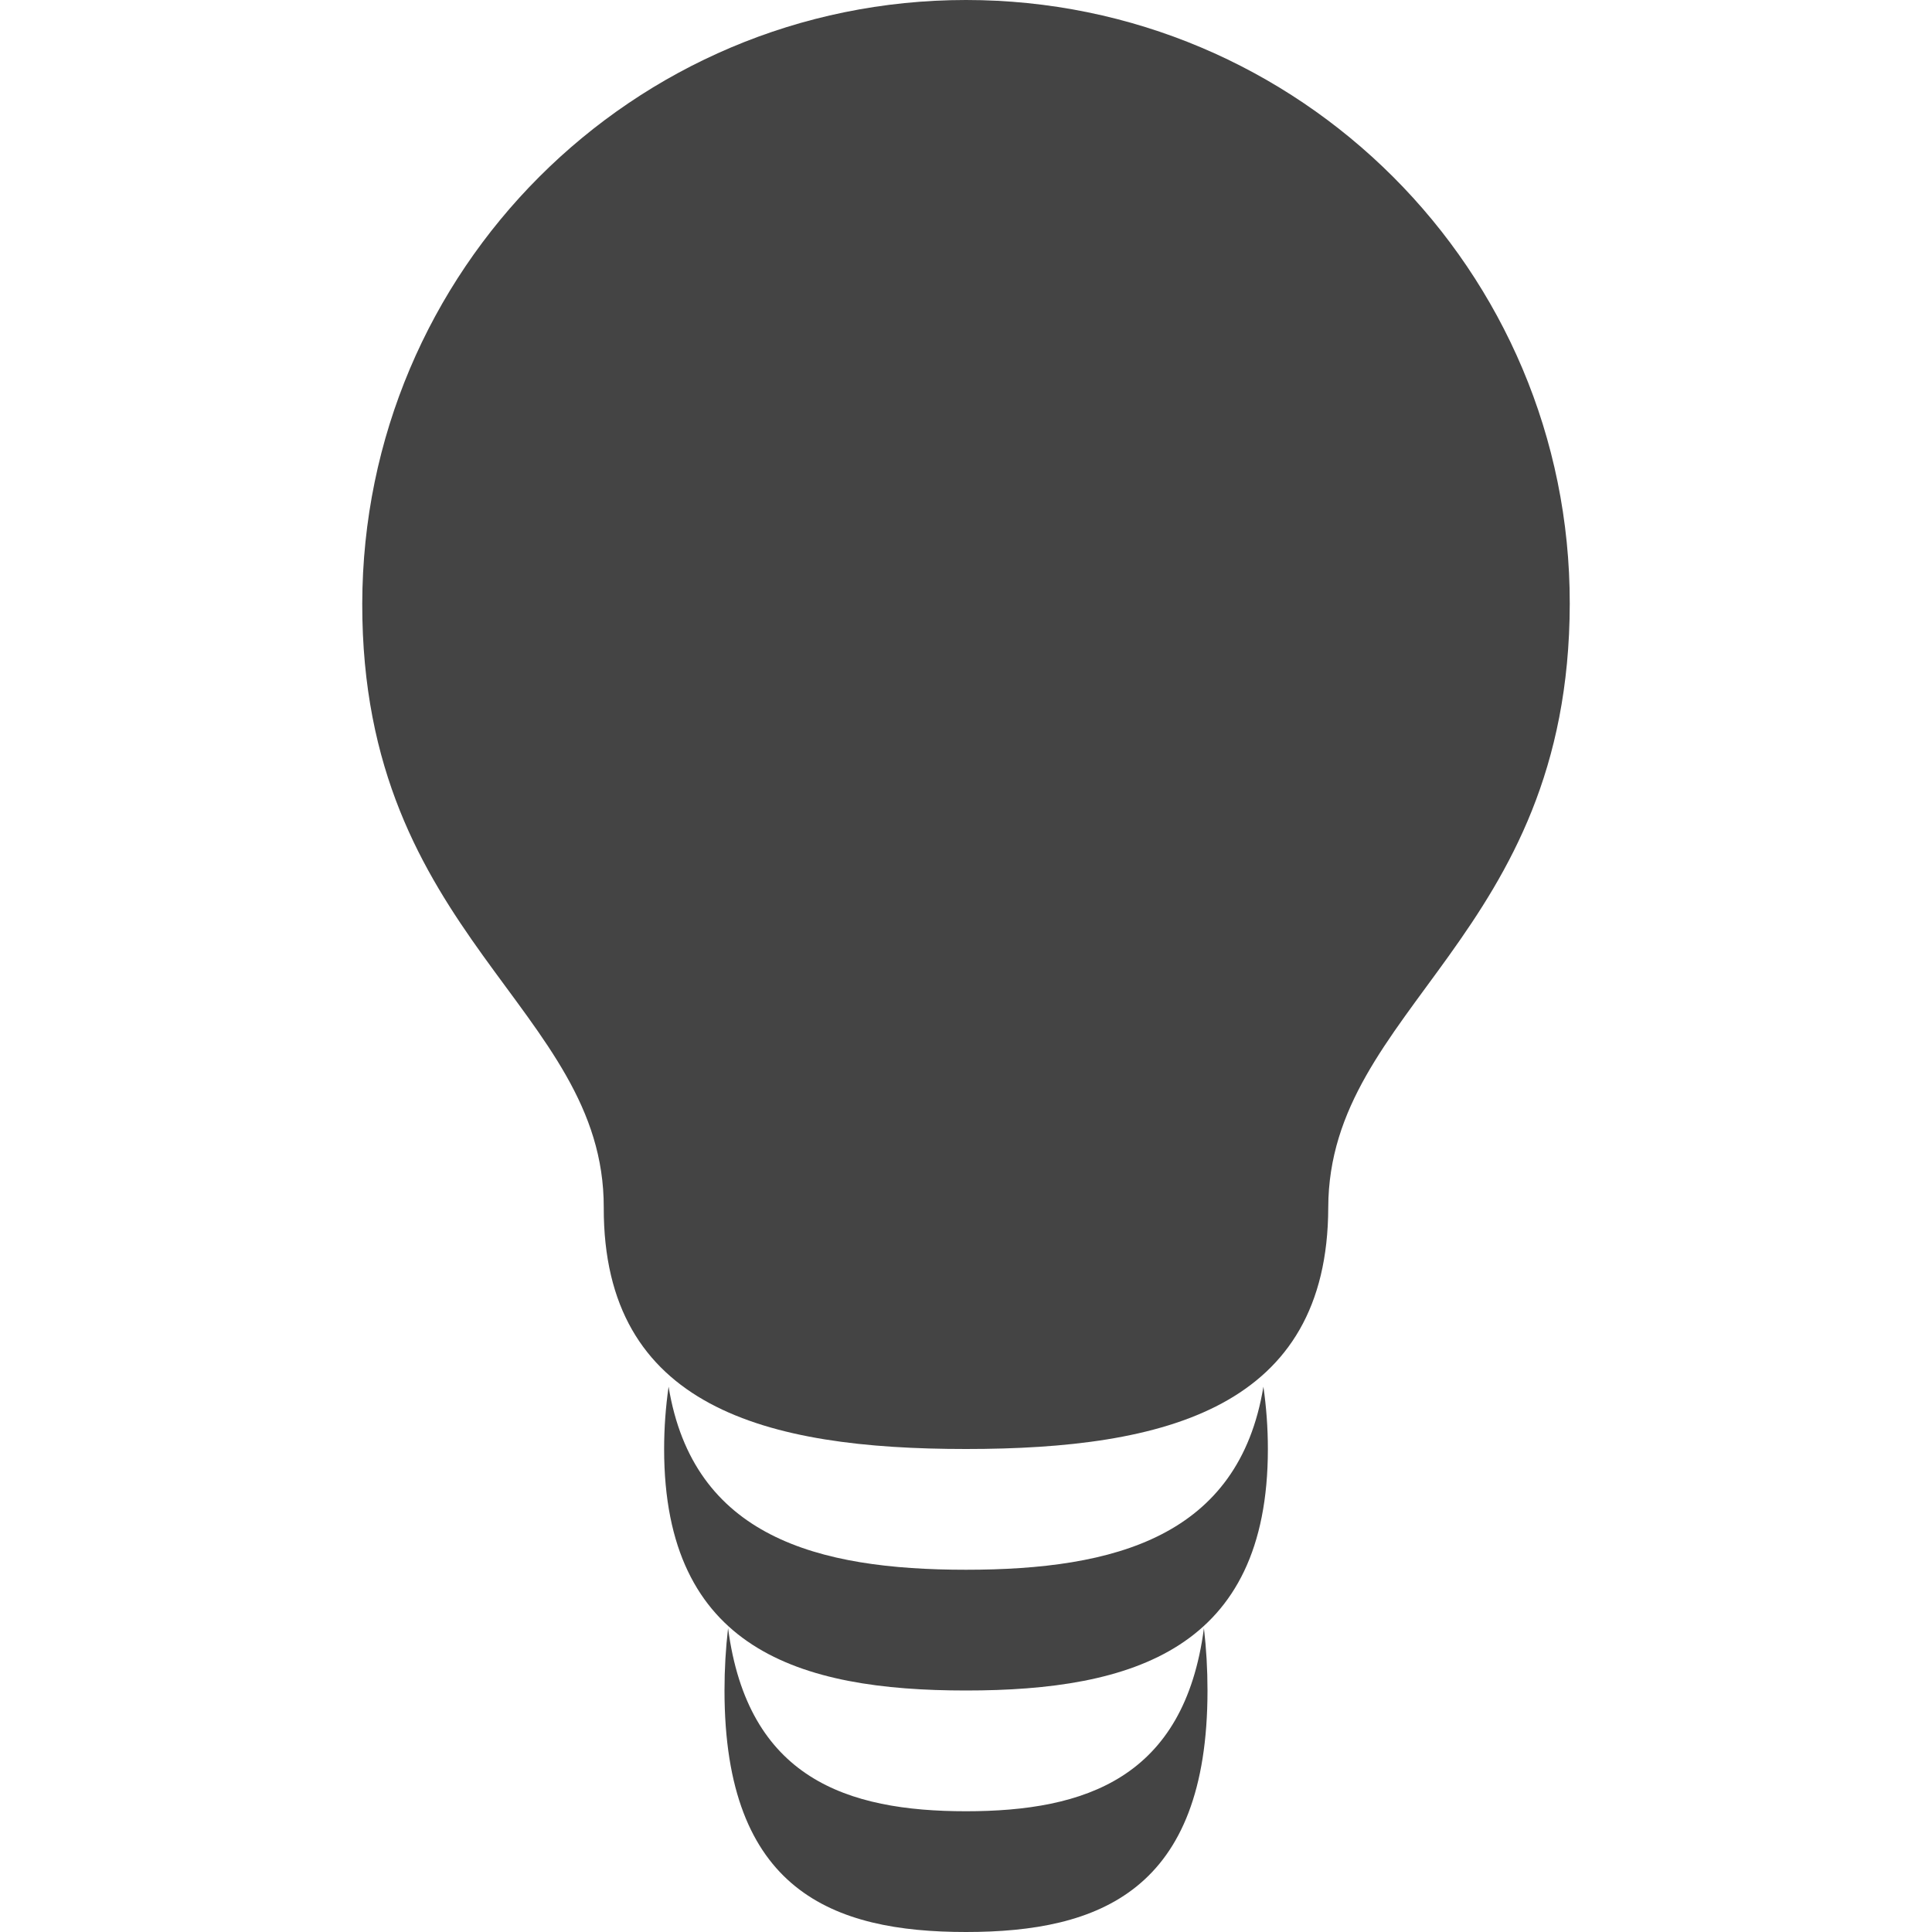 <?xml version="1.0" encoding="utf-8"?>
<!-- Generated by IcoMoon.io -->
<!DOCTYPE svg PUBLIC "-//W3C//DTD SVG 1.1//EN" "http://www.w3.org/Graphics/SVG/1.1/DTD/svg11.dtd">
<svg version="1.1" xmlns="http://www.w3.org/2000/svg" xmlns:xlink="http://www.w3.org/1999/xlink" width="32" height="32" viewBox="0 0 32 32">
<path fill="#444444" d="M10 20c-0.008 3.314 2.686 4 6 4s5.992-0.686 6-4 3.992-4.477 4-10-4.477-10-10-10c-5.523 0-9.992 4.477-10 10s4.008 6.686 4 10z"></path>
<path fill="#444444" d="M16 26c-2.468 0-4.519-0.549-4.926-3.032-0.048 0.335-0.074 0.68-0.074 1.032 0 3.314 2.239 4 5 4s5-0.686 5-4c0-0.352-0.026-0.696-0.074-1.032-0.408 2.483-2.458 3.032-4.926 3.032z"></path>
<path fill="#444444" d="M16 30c-1.975 0-3.615-0.549-3.941-3.032-0.039 0.335-0.059 0.68-0.059 1.032 0 3.314 1.791 4 4 4s4-0.686 4-4c0-0.352-0.020-0.696-0.059-1.032-0.326 2.483-1.966 3.032-3.941 3.032z"></path>
</svg>
